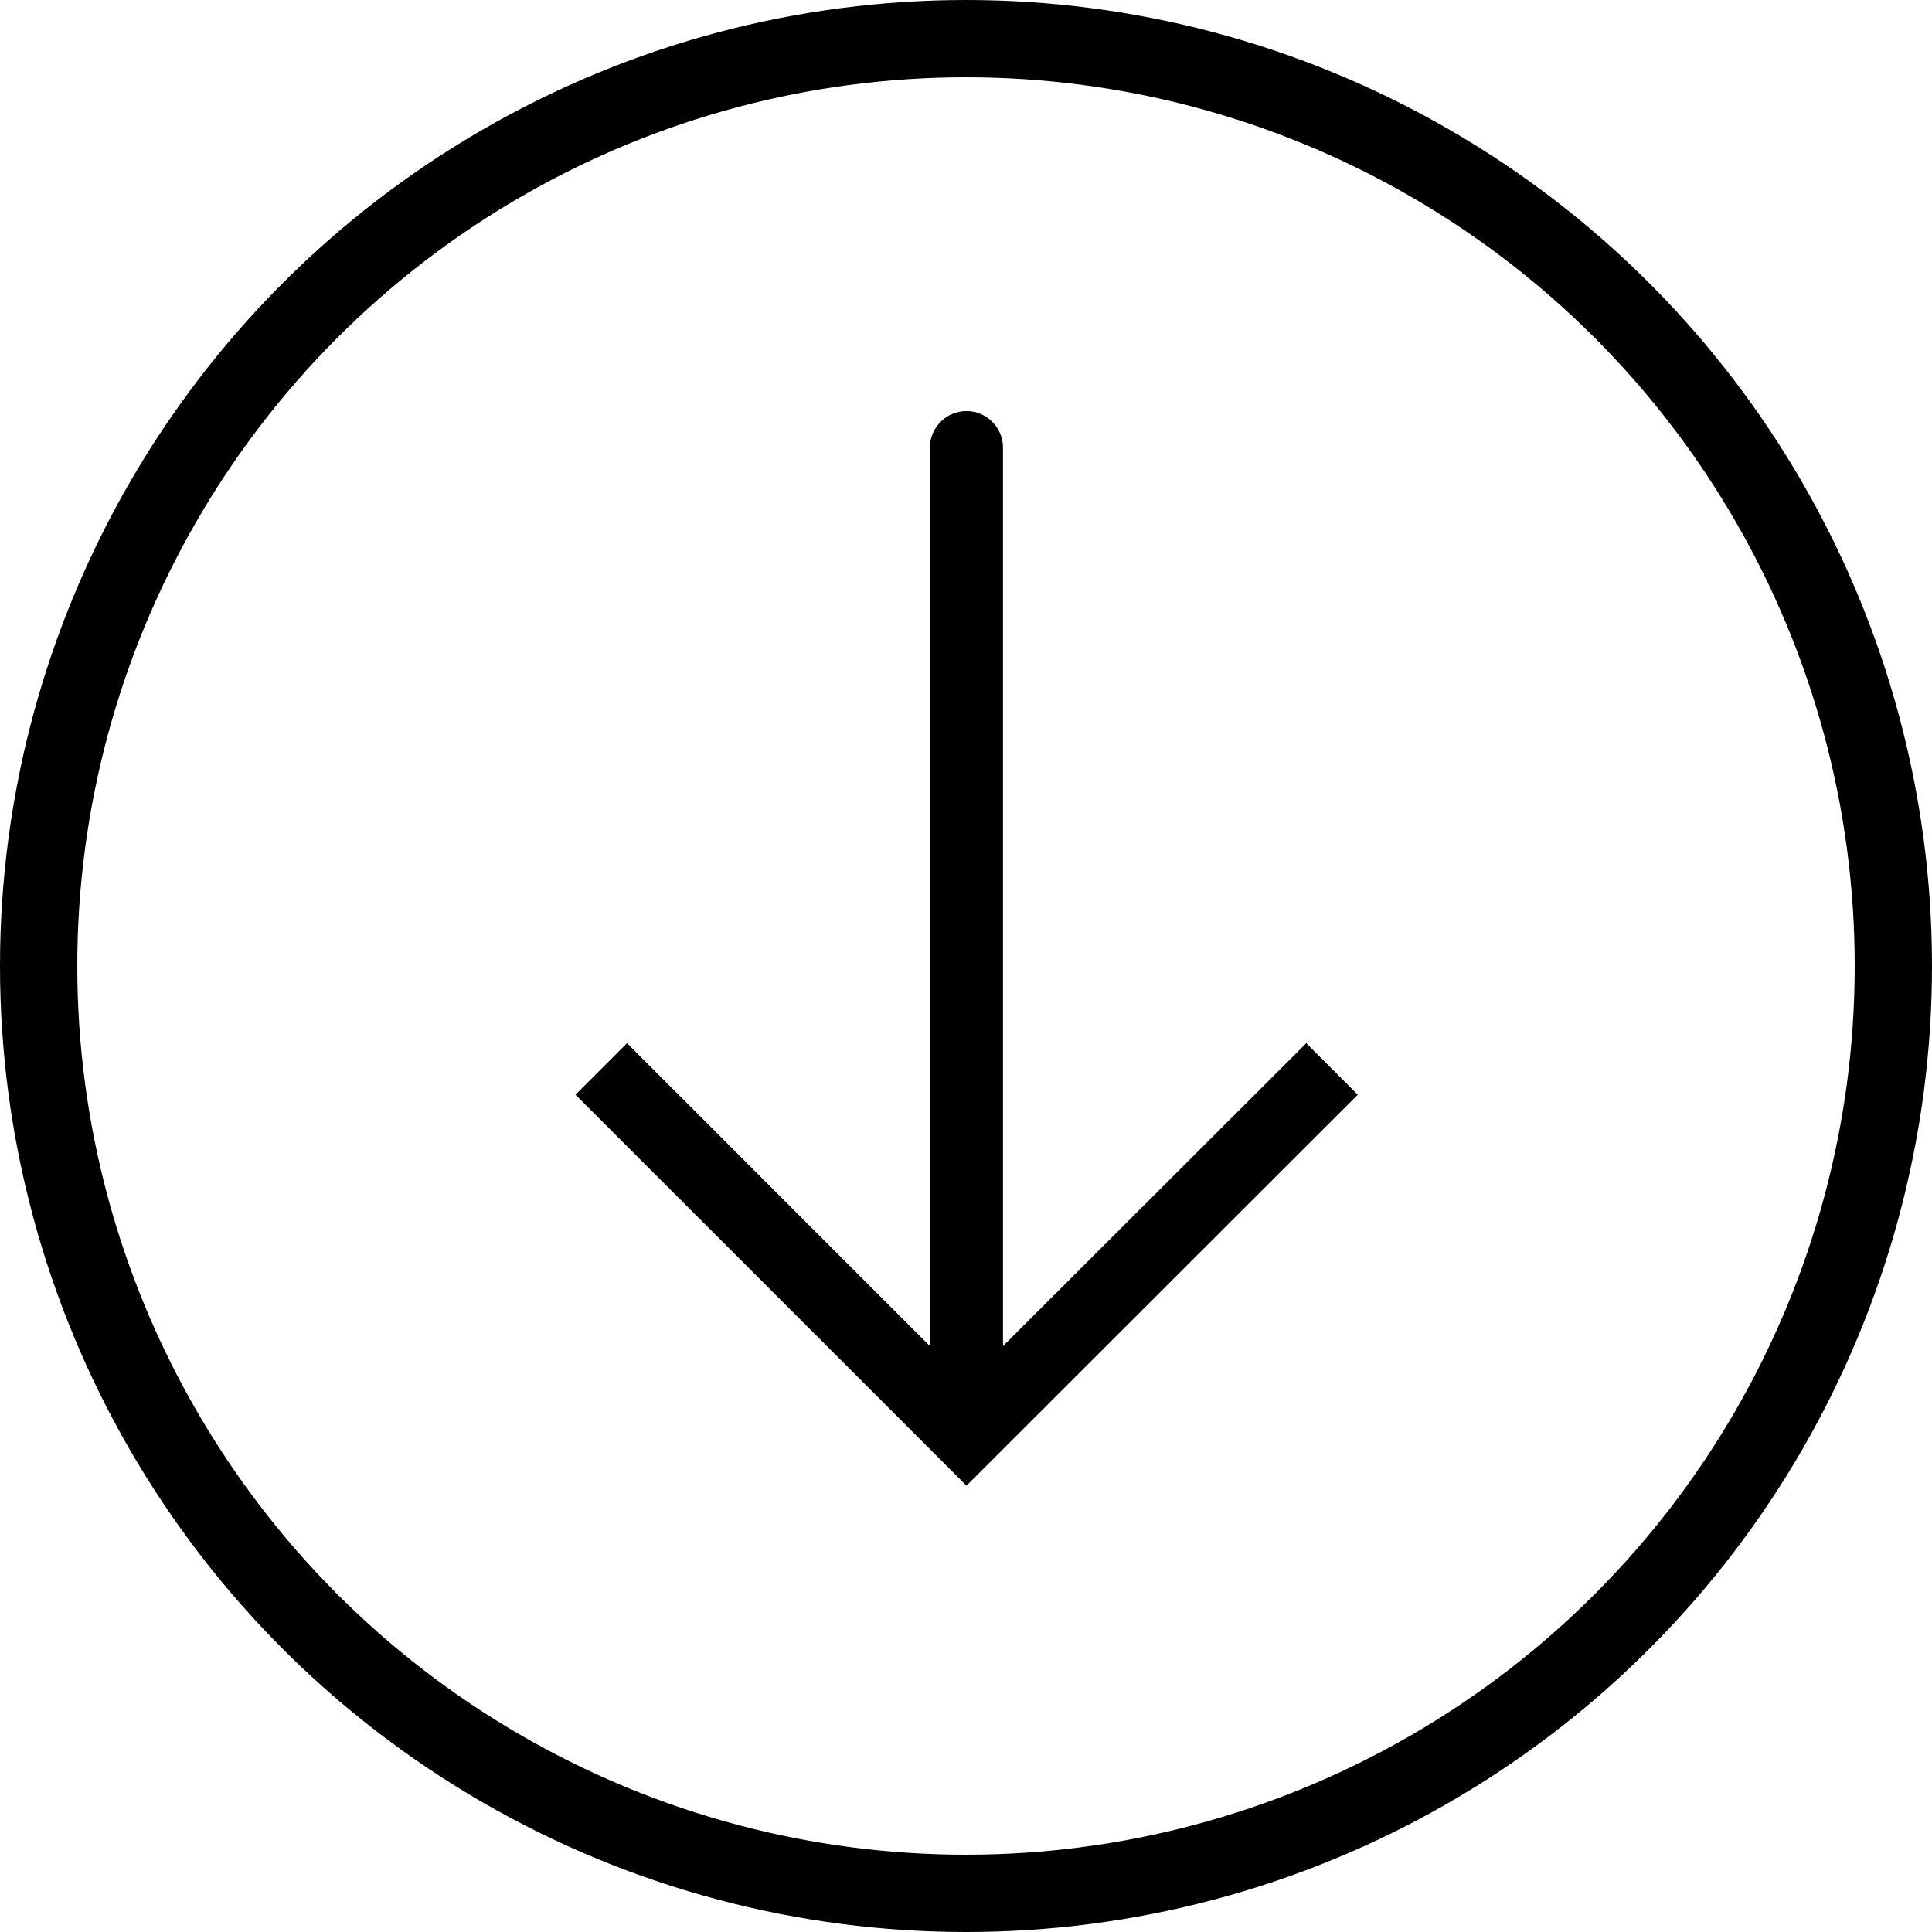 <?xml version="1.0" encoding="UTF-8"?>
<svg width="100px" height="100px" viewBox="0 0 100 100" version="1.1" xmlns="http://www.w3.org/2000/svg" xmlns:xlink="http://www.w3.org/1999/xlink">
    <title>down</title>
    <g id="PDF" stroke="none" stroke-width="1" fill="none" fill-rule="evenodd">
        <g id="down">
            <circle id="Oval" stroke="#000000" stroke-width="4" cx="50" cy="50" r="48"></circle>
            <path d="M70.279,56.662 L67.612,53.995 L51.915,69.674 L51.915,23.168 C51.915,22.128 51.064,21.277 50.024,21.277 C48.983,21.277 48.132,22.128 48.132,23.168 L48.132,69.674 L32.454,53.995 L29.787,56.662 L50.024,76.898 L70.279,56.662 Z" id="Path" fill="#000000" fill-rule="nonzero"></path>
        </g>
    </g>
</svg>
